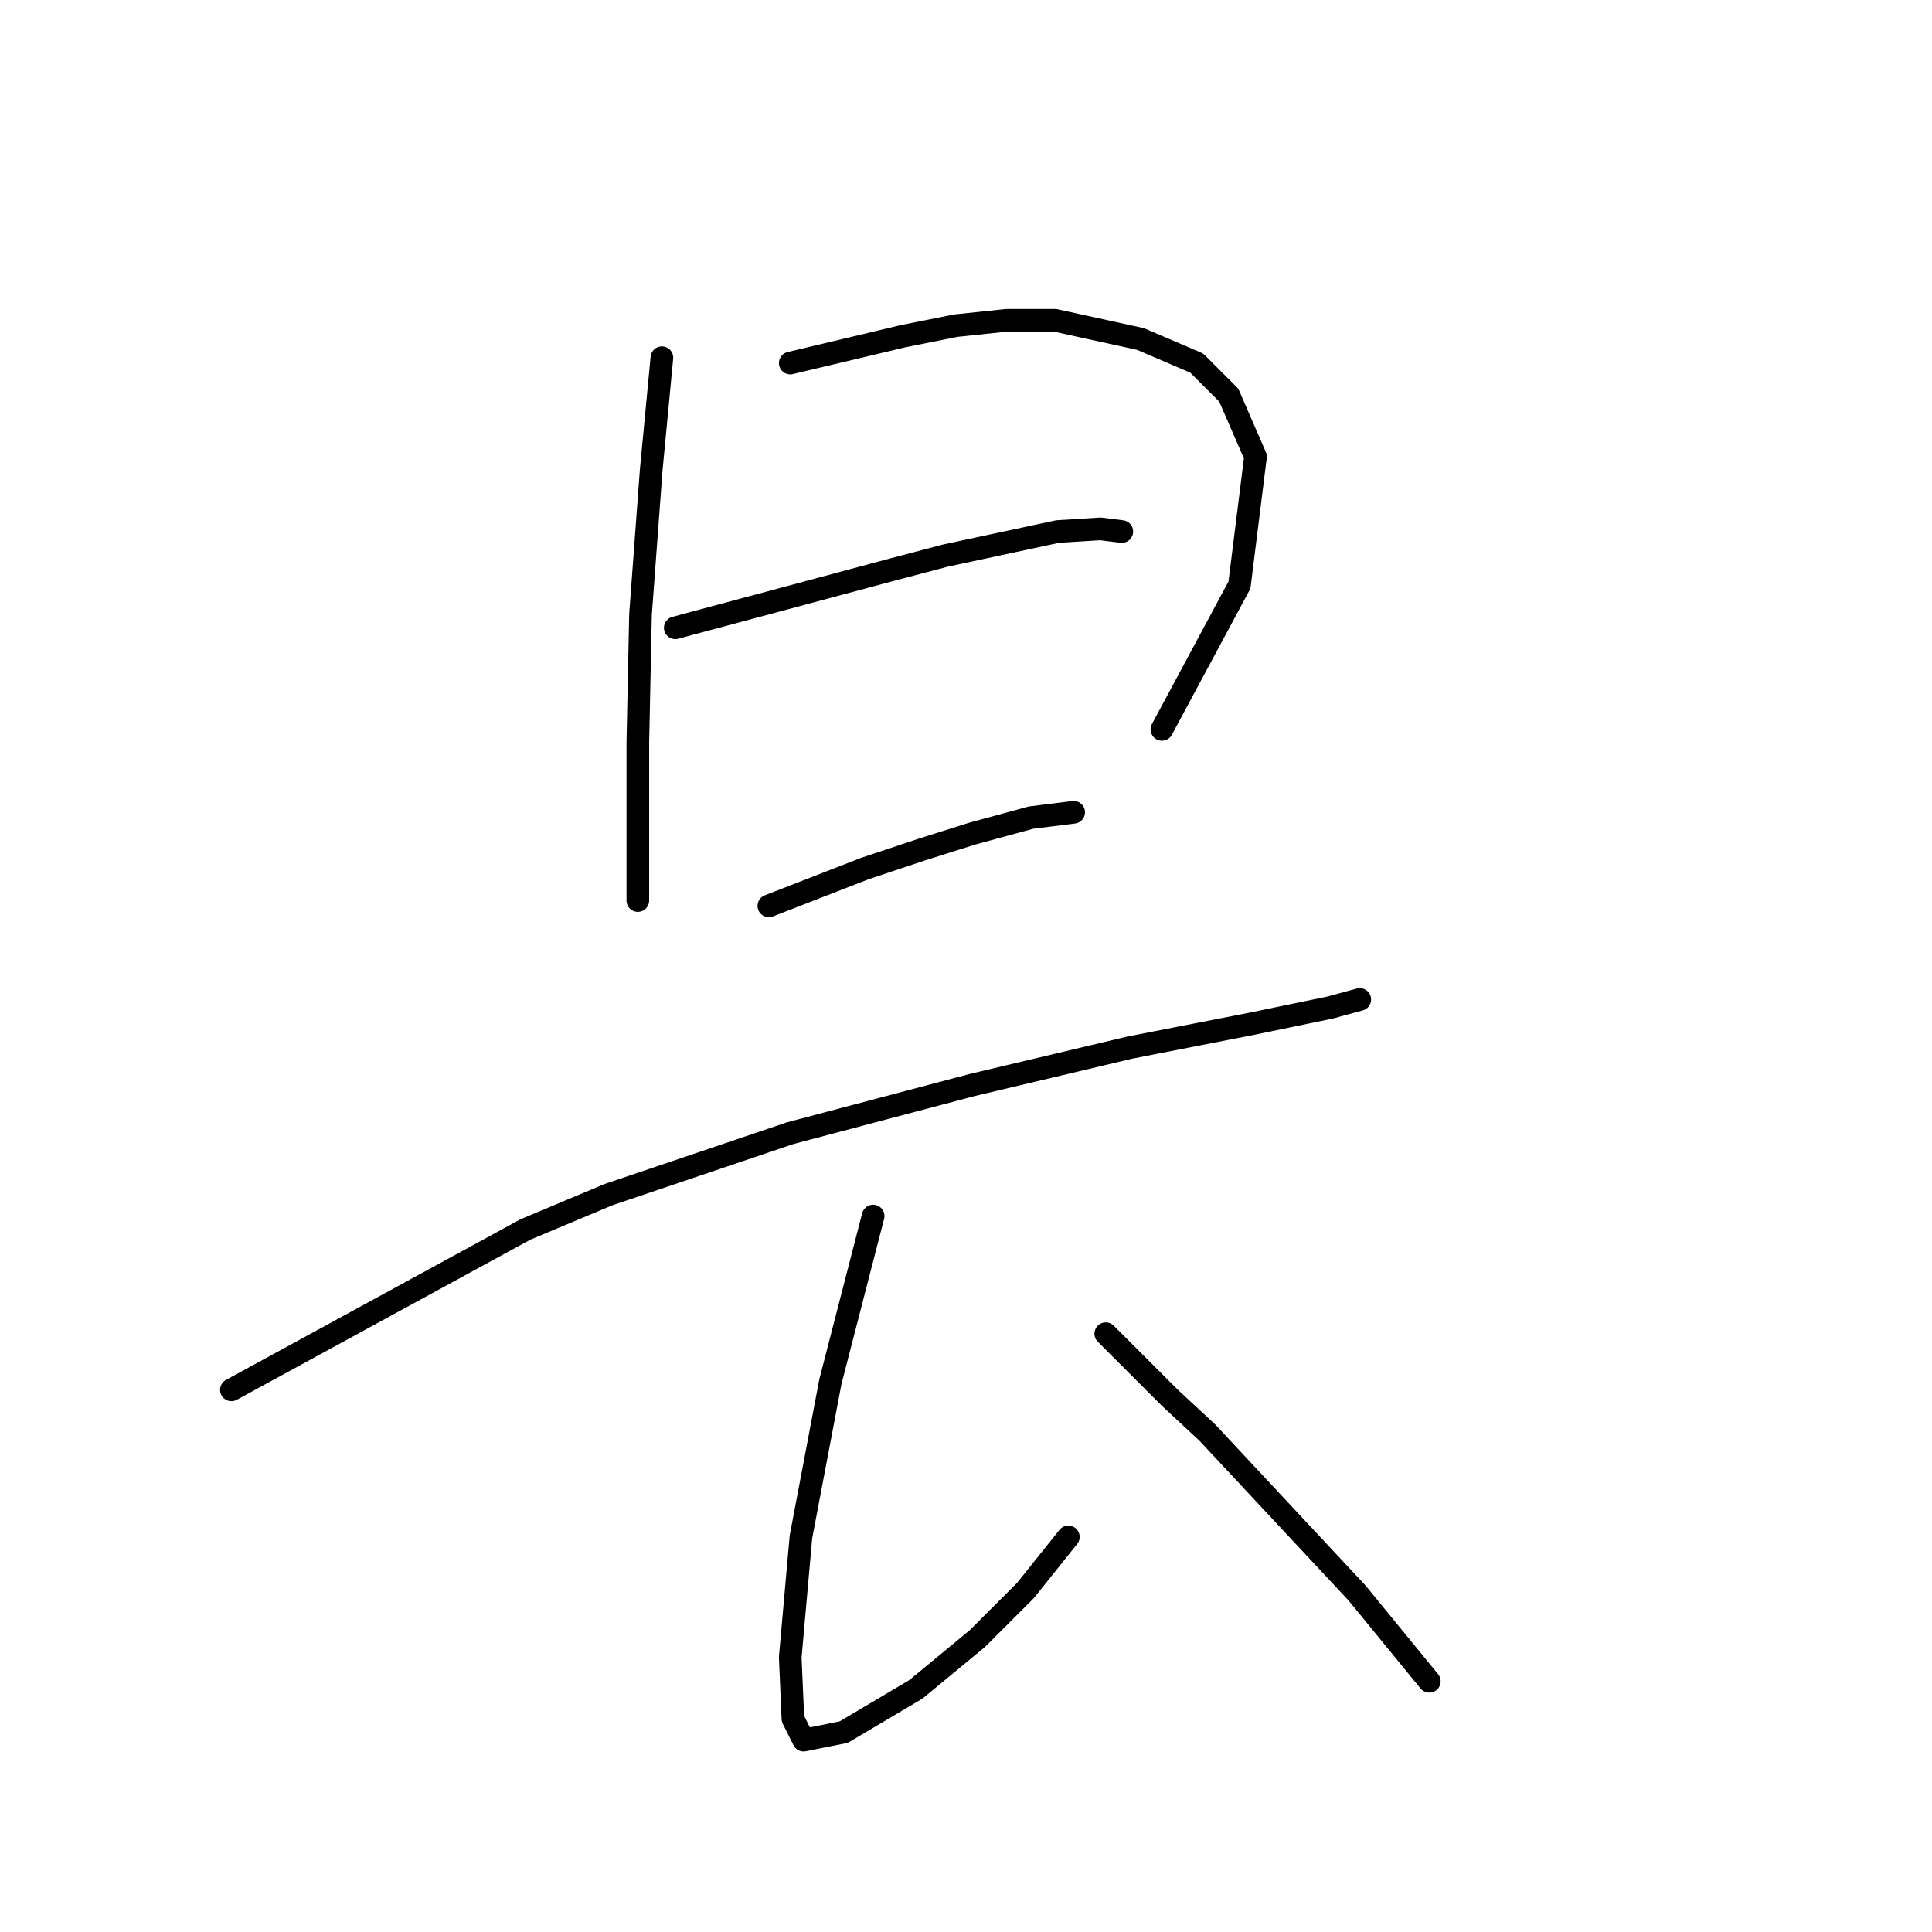 <?xml version="1.0" standalone="no"?>
    <svg width="256" height="256" xmlns="http://www.w3.org/2000/svg" version="1.1">
    <polyline stroke="black" stroke-width="3" stroke-linecap="round" fill="transparent" stroke-linejoin="round" points="87.705 47.401 86.997 54.841 86.288 62.282 84.871 81.414 84.517 98.421 84.517 109.758 84.517 117.199 84.517 119.325 84.517 119.325 " />
        <polyline stroke="black" stroke-width="3" stroke-linecap="round" fill="transparent" stroke-linejoin="round" points="104.712 48.109 112.152 46.338 119.593 44.566 126.679 43.149 133.411 42.44 139.788 42.44 151.126 44.921 158.566 48.109 162.818 52.361 166.361 60.51 164.235 77.517 153.96 96.649 153.96 96.649 " />
        <polyline stroke="black" stroke-width="3" stroke-linecap="round" fill="transparent" stroke-linejoin="round" points="89.477 83.186 104.003 79.288 118.53 75.391 125.262 73.619 140.143 70.431 145.811 70.076 148.646 70.431 148.646 70.431 " />
        <polyline stroke="black" stroke-width="3" stroke-linecap="round" fill="transparent" stroke-linejoin="round" points="101.878 120.033 108.255 117.553 114.633 115.073 122.073 112.593 128.805 110.467 136.599 108.341 142.268 107.633 142.268 107.633 " />
        <polyline stroke="black" stroke-width="3" stroke-linecap="round" fill="transparent" stroke-linejoin="round" points="30.662 184.162 50.149 173.533 69.636 162.904 80.619 158.298 104.712 150.149 128.805 143.772 149.709 138.811 166.007 135.623 176.282 133.497 180.179 132.434 180.179 132.434 " />
        <polyline stroke="black" stroke-width="3" stroke-linecap="round" fill="transparent" stroke-linejoin="round" points="115.696 161.133 112.861 172.116 110.027 183.1 106.129 203.649 104.712 219.593 105.066 227.742 106.484 230.576 111.798 229.514 121.364 223.845 129.513 217.113 135.891 210.735 141.56 203.649 141.56 203.649 " />
        <polyline stroke="black" stroke-width="3" stroke-linecap="round" fill="transparent" stroke-linejoin="round" points="146.52 176.722 150.772 180.974 155.023 185.225 159.984 189.831 179.825 211.09 189.391 222.782 189.391 222.782 " />
        </svg>